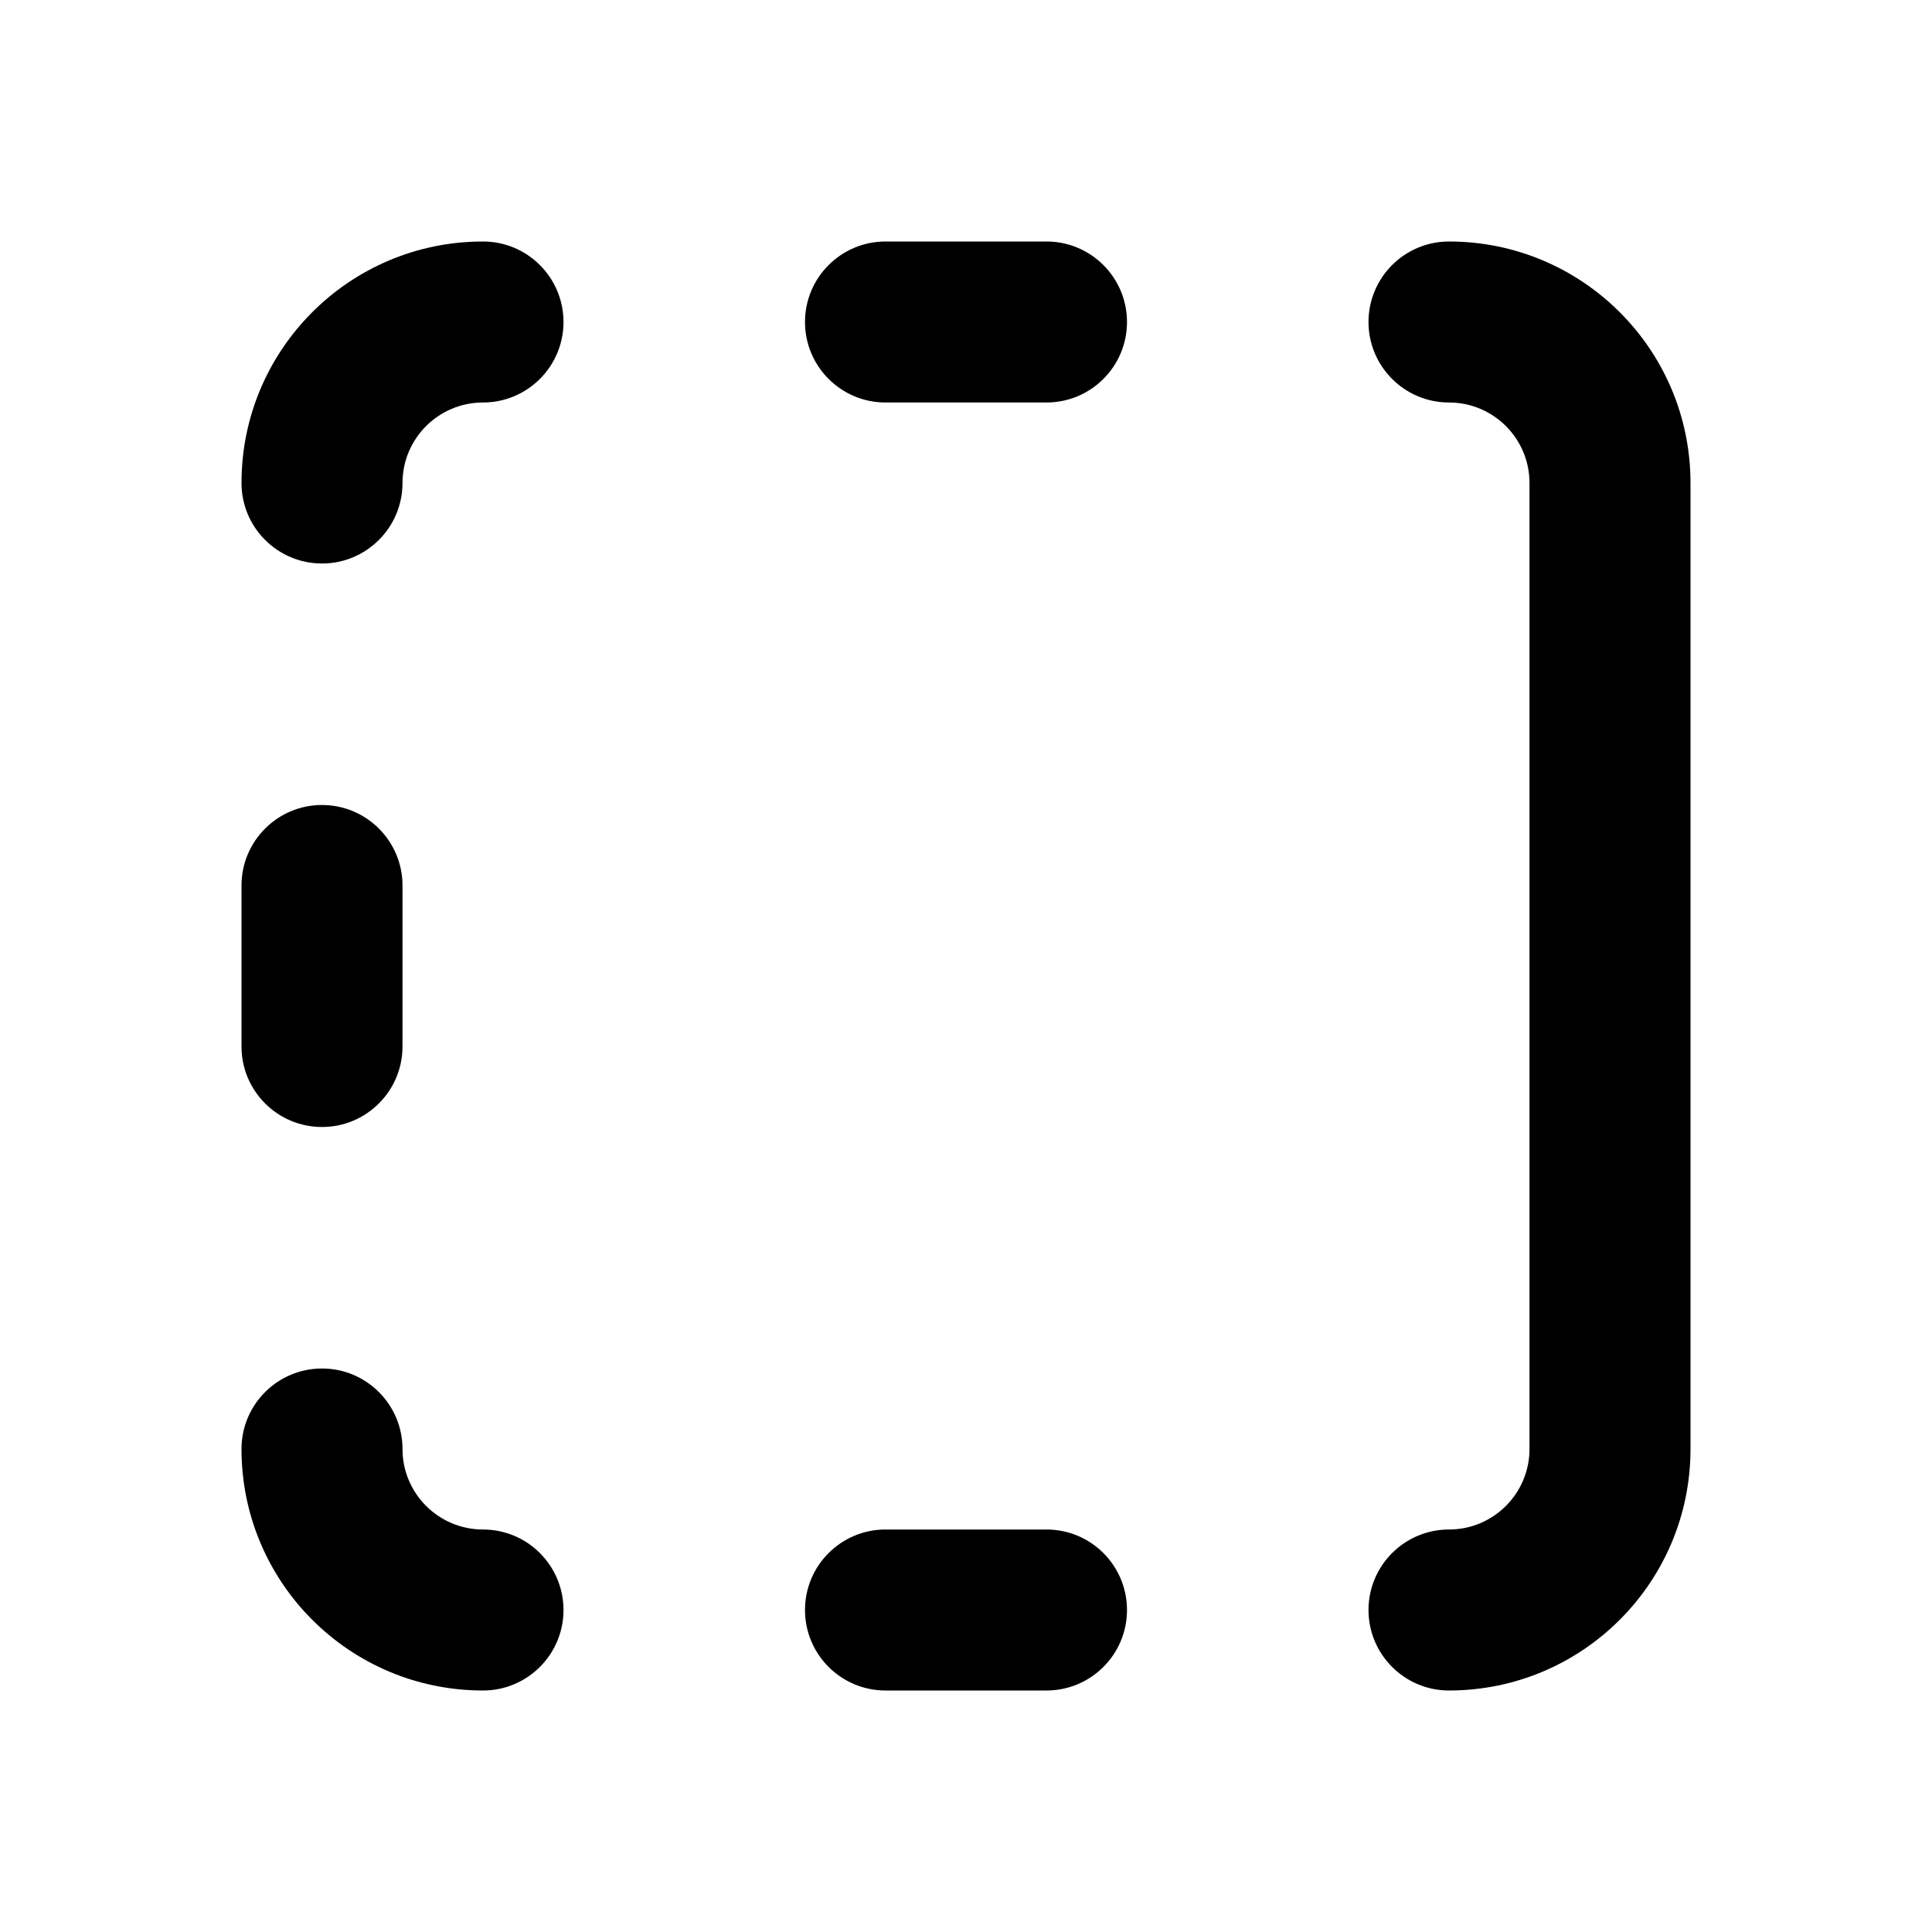 <svg width="24" height="24" viewBox="0 0 24 24" fill="none" xmlns="http://www.w3.org/2000/svg">
<path d="M13 5C13.552 5 14 4.552 14 4C14 3.448 13.552 3 13 3H11C10.448 3 10 3.448 10 4C10 4.552 10.448 5 11 5L13 5ZM5 11C5 10.448 4.552 10 4 10C3.448 10 3 10.448 3 11V13C3 13.552 3.448 14 4 14C4.552 14 5 13.552 5 13V11ZM14 20C14 20.552 13.552 21 13 21H11C10.448 21 10 20.552 10 20C10 19.448 10.448 19 11 19H13C13.552 19 14 19.448 14 20ZM6 3C6.552 3 7 3.448 7 4C7 4.552 6.552 5 6 5C5.448 5 5 5.448 5 6C5 6.552 4.552 7 4 7C3.448 7 3 6.552 3 6C3 4.343 4.343 3 6 3ZM7 20C7 20.552 6.552 21 6 21C4.343 21 3 19.657 3 18C3 17.448 3.448 17 4 17C4.552 17 5 17.448 5 18C5 18.552 5.448 19 6 19C6.552 19 7 19.448 7 20ZM18 21C17.448 21 17 20.552 17 20C17 19.448 17.448 19 18 19C18.552 19 19 18.552 19 18V6C19 5.448 18.552 5 18 5C17.448 5 17 4.552 17 4C17 3.448 17.448 3 18 3C19.657 3 21 4.343 21 6V18C21 19.657 19.657 21 18 21Z" fill="currentColor"/>
</svg>
